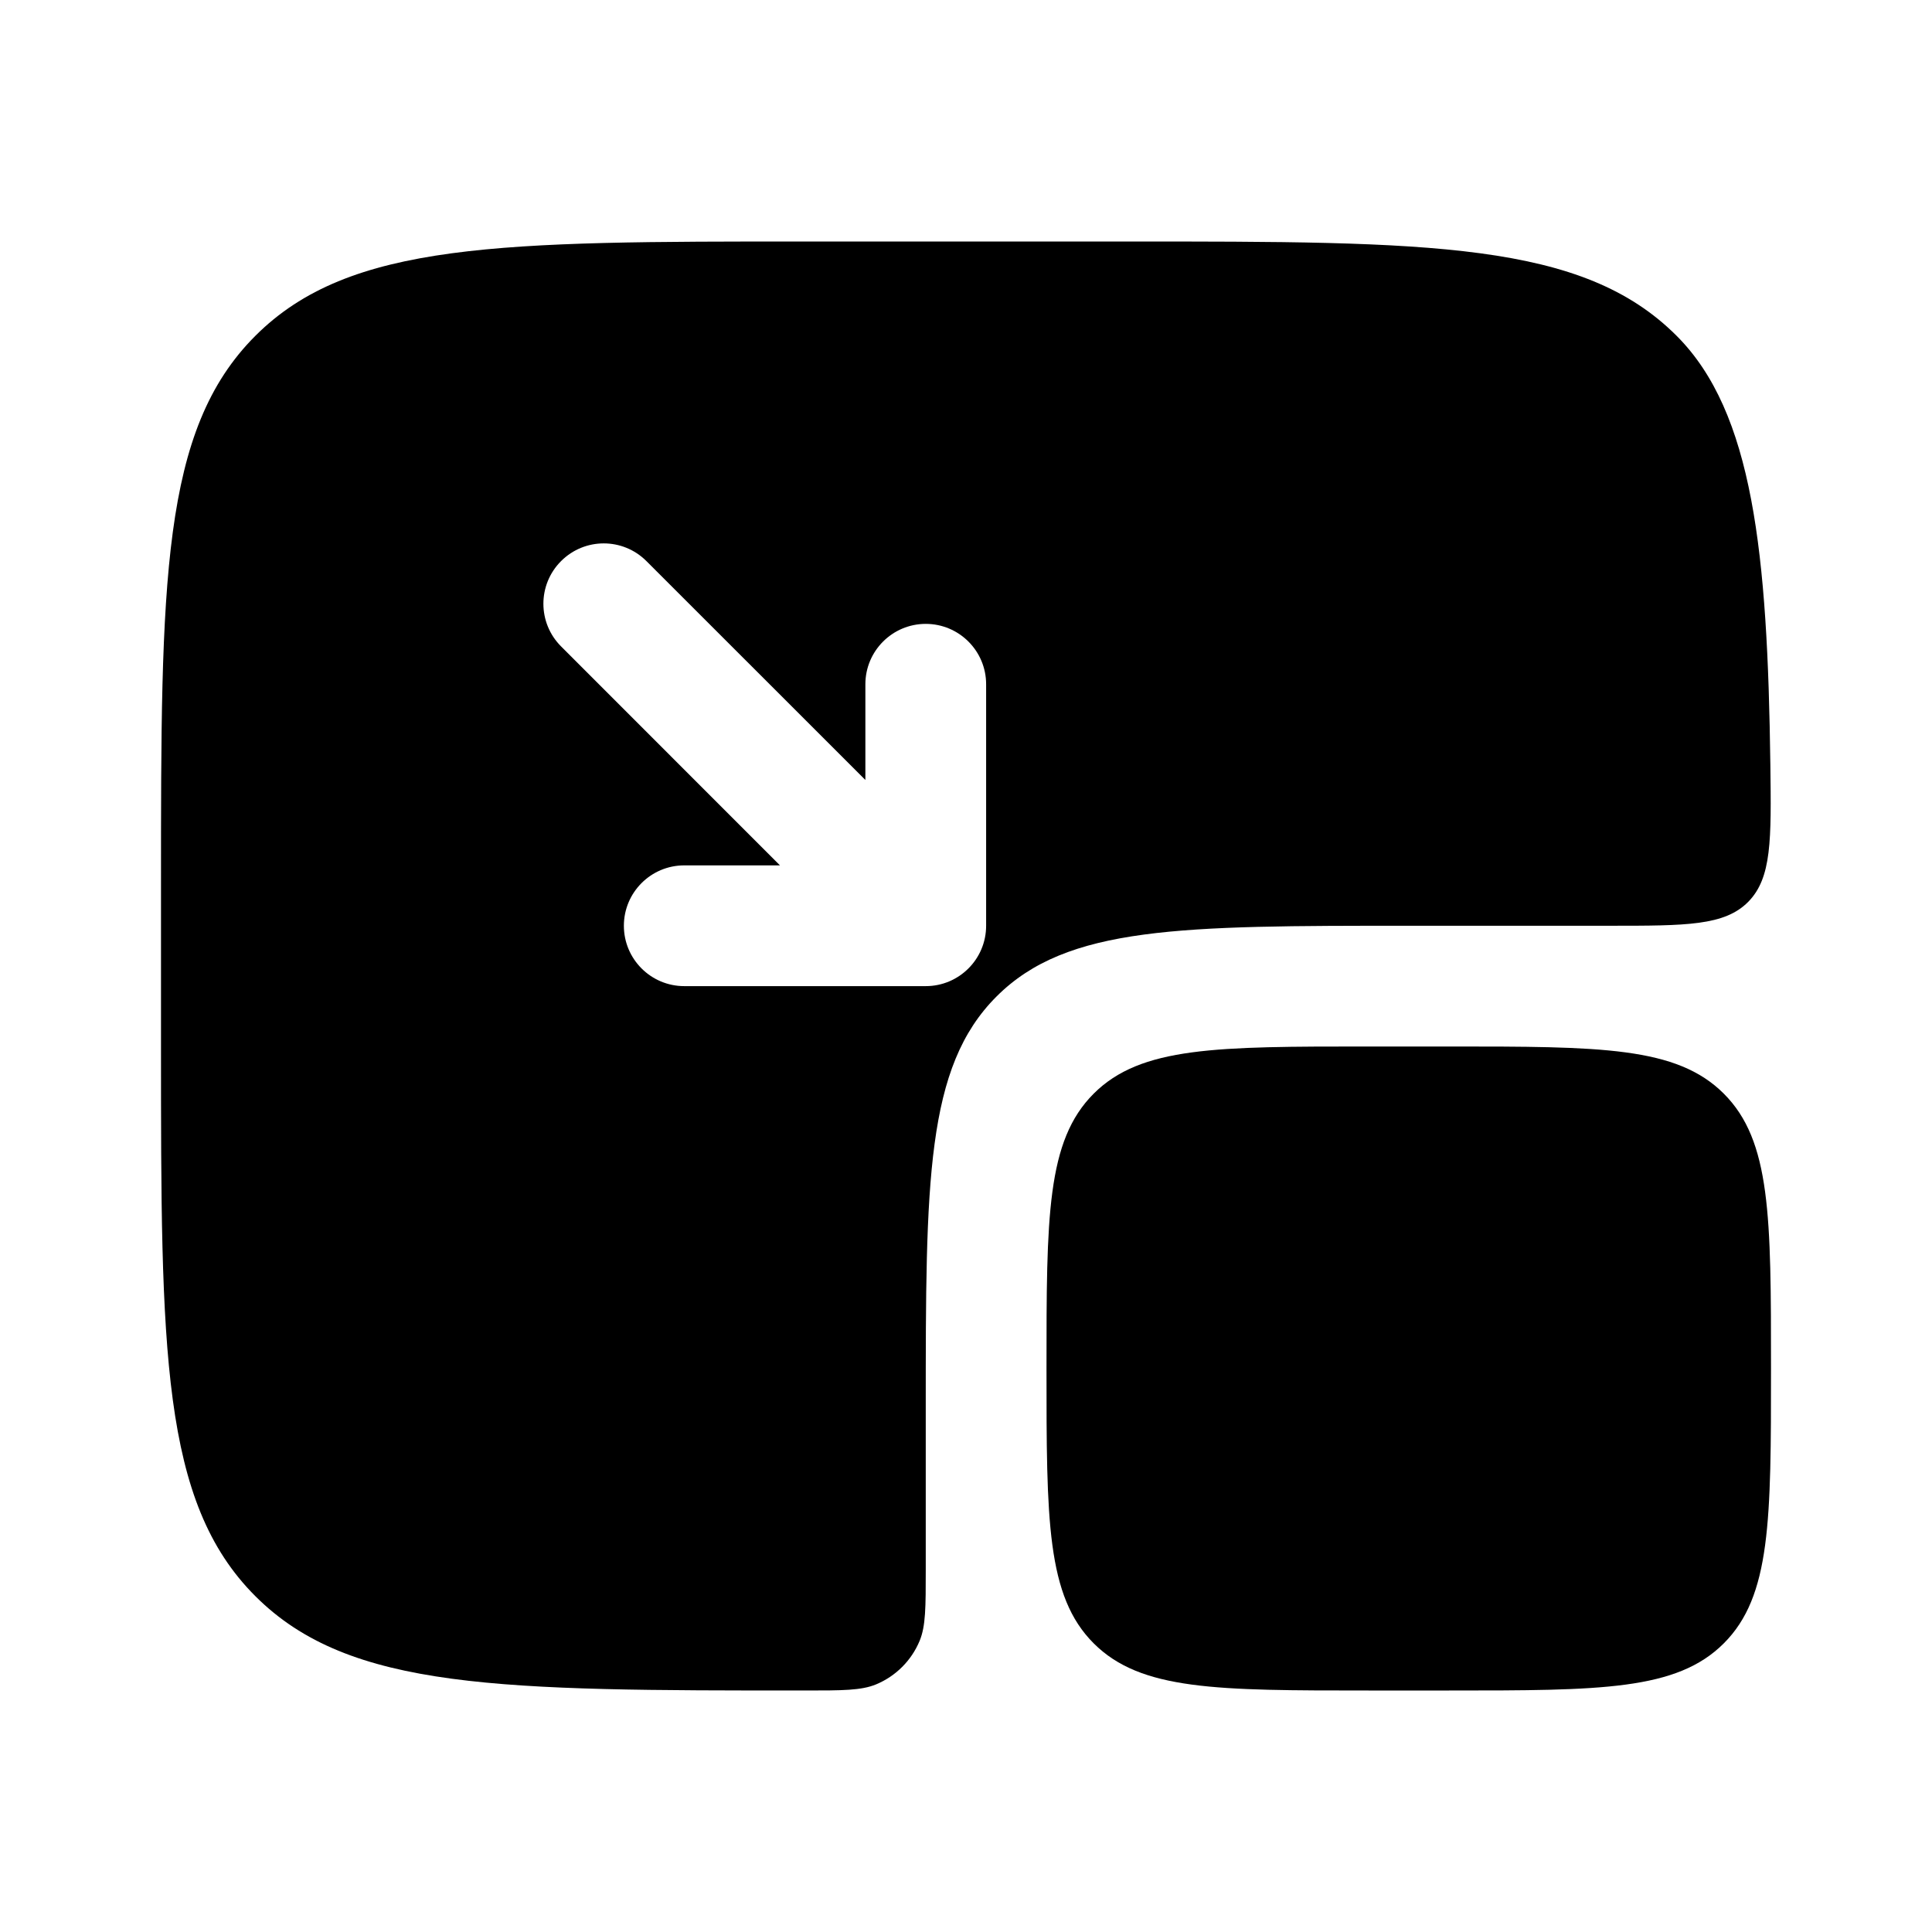 <svg width="24" height="24" viewBox="0 0 24 24" fill="none" xmlns="http://www.w3.org/2000/svg">
<path d="M13 17C13 15.114 13 14.172 13.586 13.586C14.172 13 15.114 13 17 13H18C19.886 13 20.828 13 21.414 13.586C22 14.172 22 15.114 22 17C22 18.886 22 19.828 21.414 20.414C20.828 21 19.886 21 18 21H17C15.114 21 14.172 21 13.586 20.414C13 19.828 13 18.886 13 17Z" fill="black"/>
<path fill-rule="evenodd" clip-rule="evenodd" d="M10 3H14C17.771 3 19.657 3 20.828 4.172C21.777 5.121 21.958 6.866 21.992 9.5C22.004 10.437 22.01 10.905 21.717 11.203C21.423 11.5 20.949 11.5 20 11.5H17.5C14.672 11.5 13.257 11.5 12.379 12.379C11.5 13.257 11.5 14.672 11.5 17.5V19.5C11.5 19.966 11.5 20.199 11.424 20.383C11.322 20.628 11.128 20.822 10.883 20.924C10.699 21 10.466 21 10 21C6.229 21 4.343 21 3.172 19.828C2 18.657 2 16.771 2 13V11C2 7.229 2 5.343 3.172 4.172C4.343 3 6.229 3 10 3ZM8.03 6.97C7.737 6.677 7.263 6.677 6.97 6.97C6.677 7.263 6.677 7.737 6.97 8.03L9.689 10.75H8.5C8.086 10.75 7.75 11.086 7.75 11.5C7.75 11.914 8.086 12.25 8.5 12.25H11.5C11.914 12.25 12.25 11.914 12.25 11.5V8.5C12.25 8.086 11.914 7.75 11.5 7.75C11.086 7.75 10.75 8.086 10.75 8.5V9.689L8.03 6.97Z" fill="black"/>
</svg>

